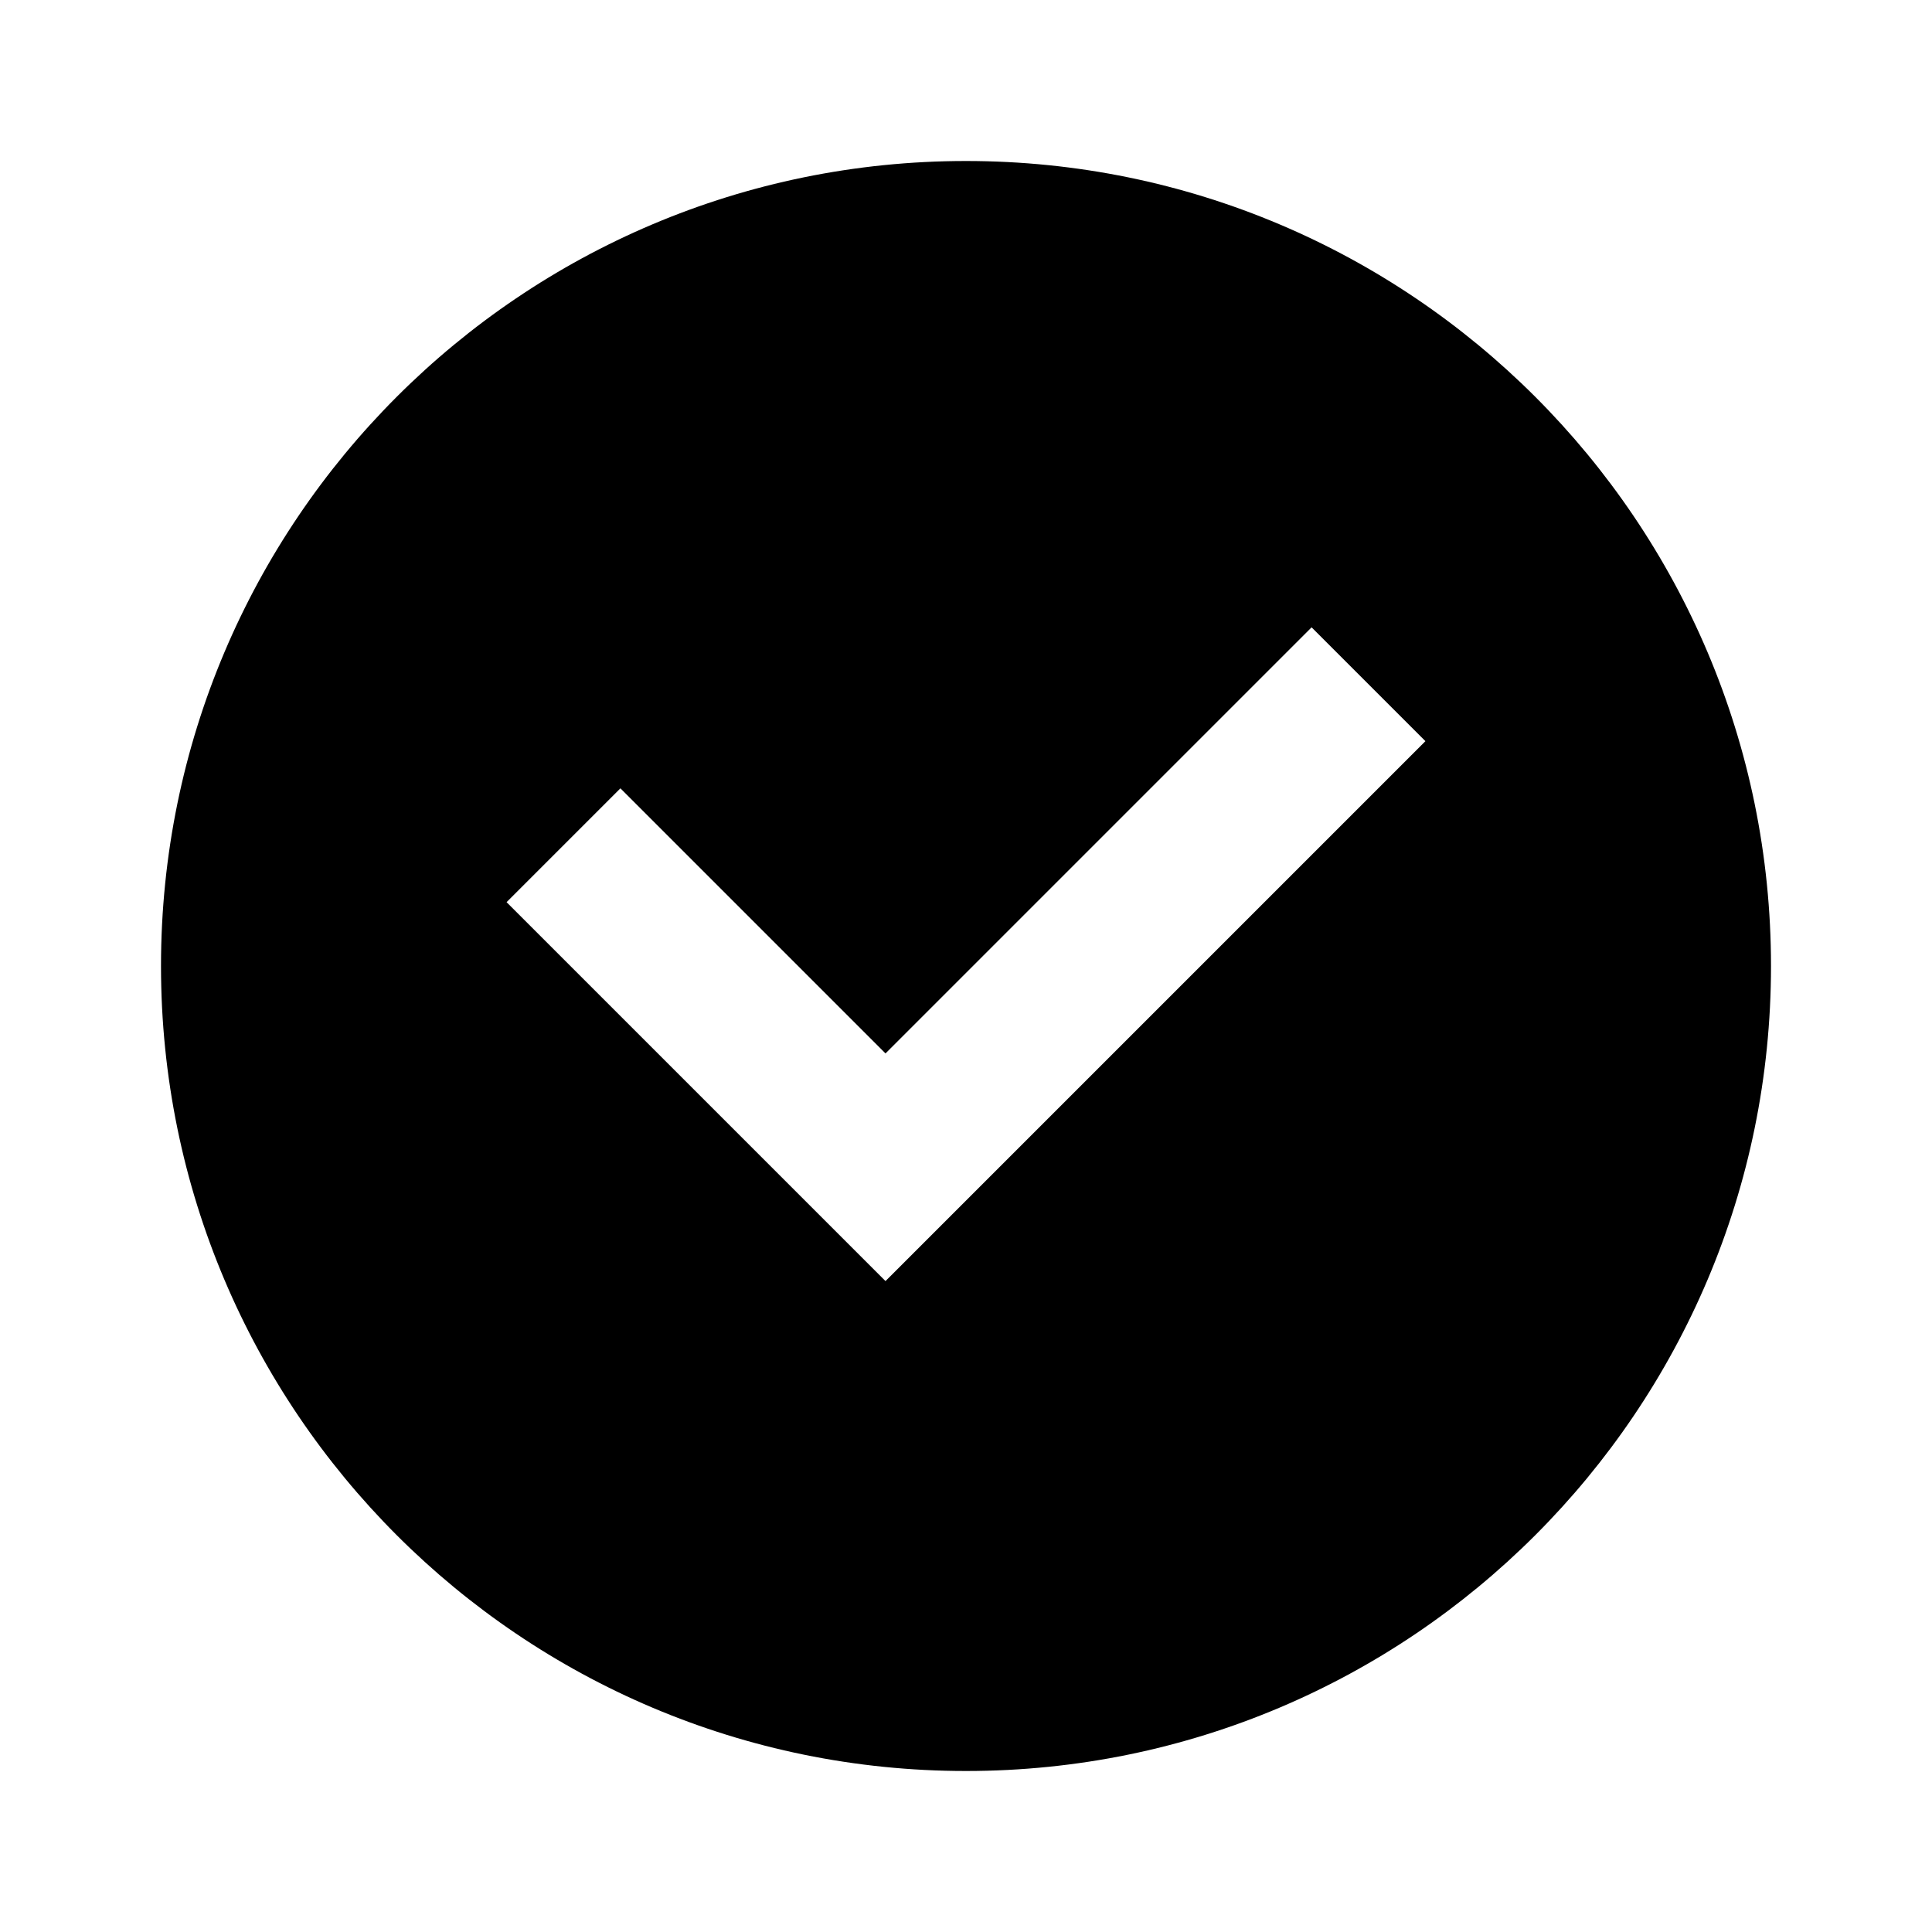 <svg width="24" height="24" viewBox="0 0 24 24" fill="none" xmlns="http://www.w3.org/2000/svg">
<path fill-rule="evenodd" clip-rule="evenodd" d="M12 22C17.523 22 22 17.523 22 12C22 6.477 17.523 2 12 2C6.477 2 2 6.477 2 12C2 17.523 6.477 22 12 22ZM6.293 11.207L7.707 9.793L11 13.086L16.293 7.793L17.707 9.207L11 15.914L6.293 11.207Z" fill="currentColor"/>
</svg>
